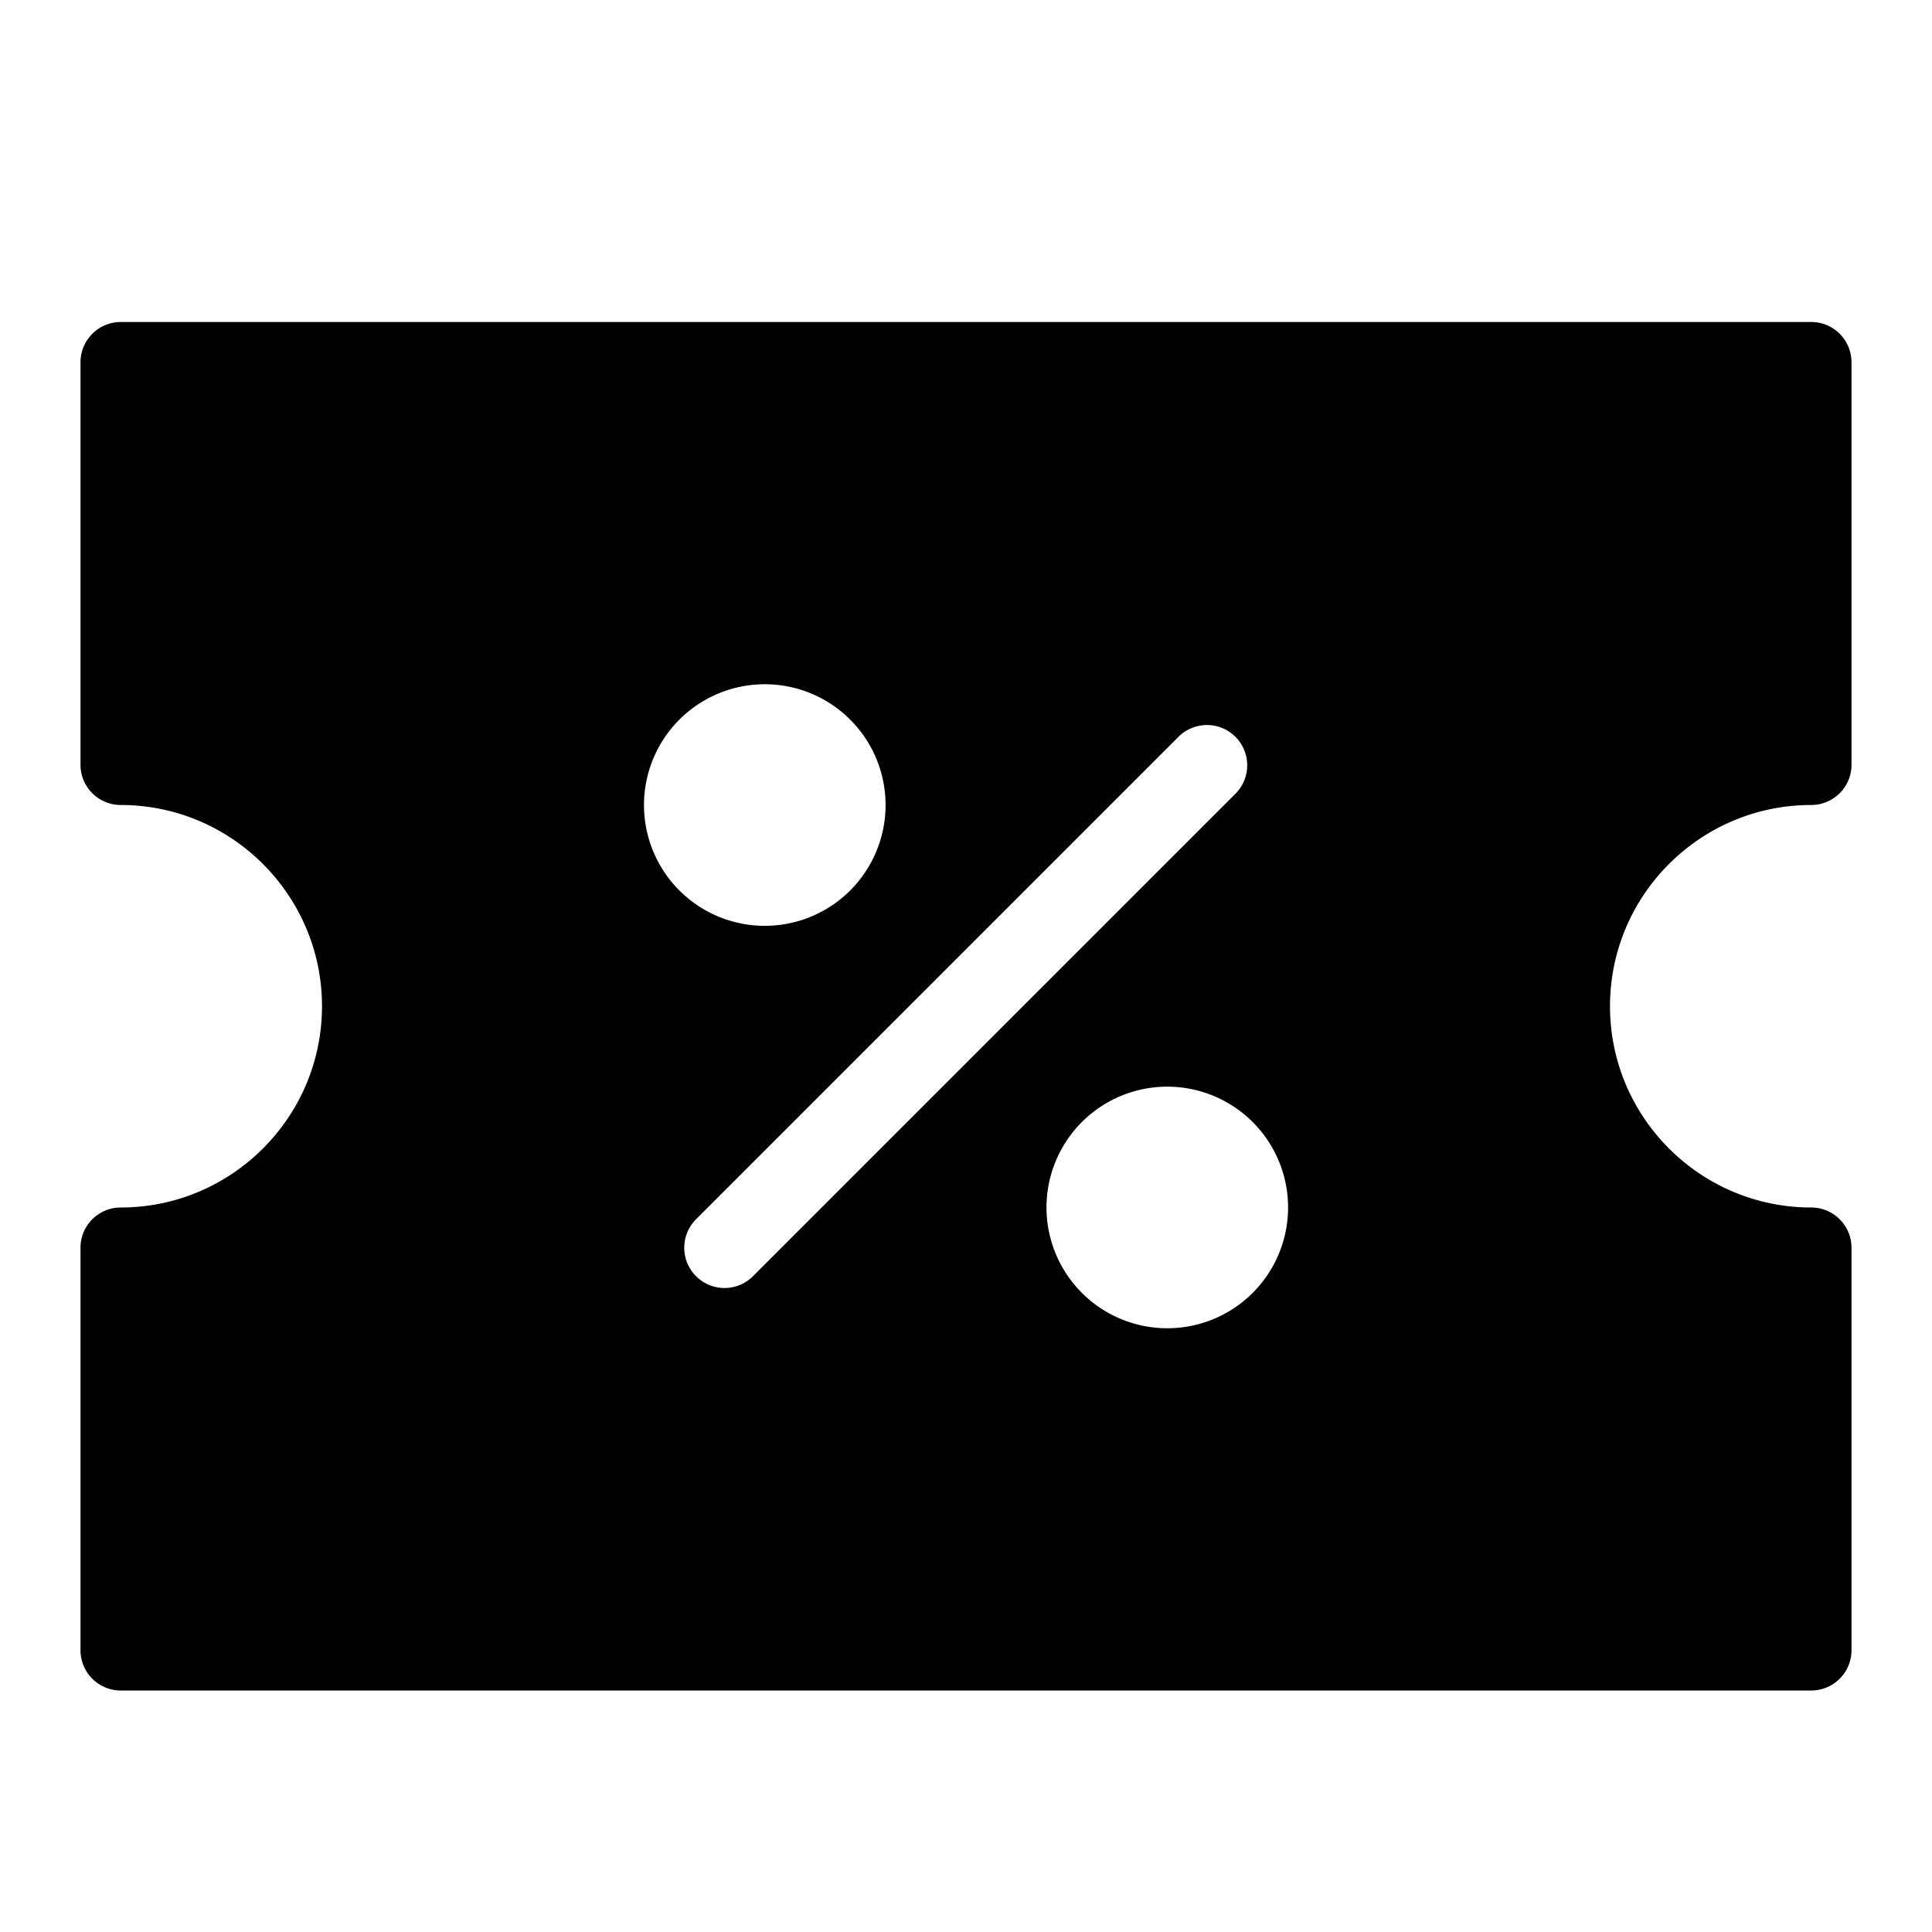 <svg xmlns="http://www.w3.org/2000/svg" viewBox="0 0 24 24"><path d="M22.5 10a.5.5 0 0 0 .5-.5v-5a.5.5 0 0 0-.5-.5h-21a.5.5 0 0 0-.5.5v5a.5.5 0 0 0 .5.5C2.878 10 4 11.122 4 12.5S2.878 15 1.5 15a.5.5 0 0 0-.5.5v5a.5.5 0 0 0 .5.5h21a.5.5 0 0 0 .5-.5v-5a.5.5 0 0 0-.5-.5c-1.379 0-2.5-1.121-2.5-2.5s1.121-2.5 2.5-2.5zM8 10a1.5 1.5 0 1 1 3.001.001A1.5 1.5 0 0 1 8 10zm1 6a.5.5 0 0 1-.354-.853l6-6a.5.5 0 0 1 .707.707l-6 6a.498.498 0 0 1-.354.146zm5.5.5a1.5 1.5 0 1 1 .001-3.001A1.5 1.5 0 0 1 14.5 16.5z"/></svg>